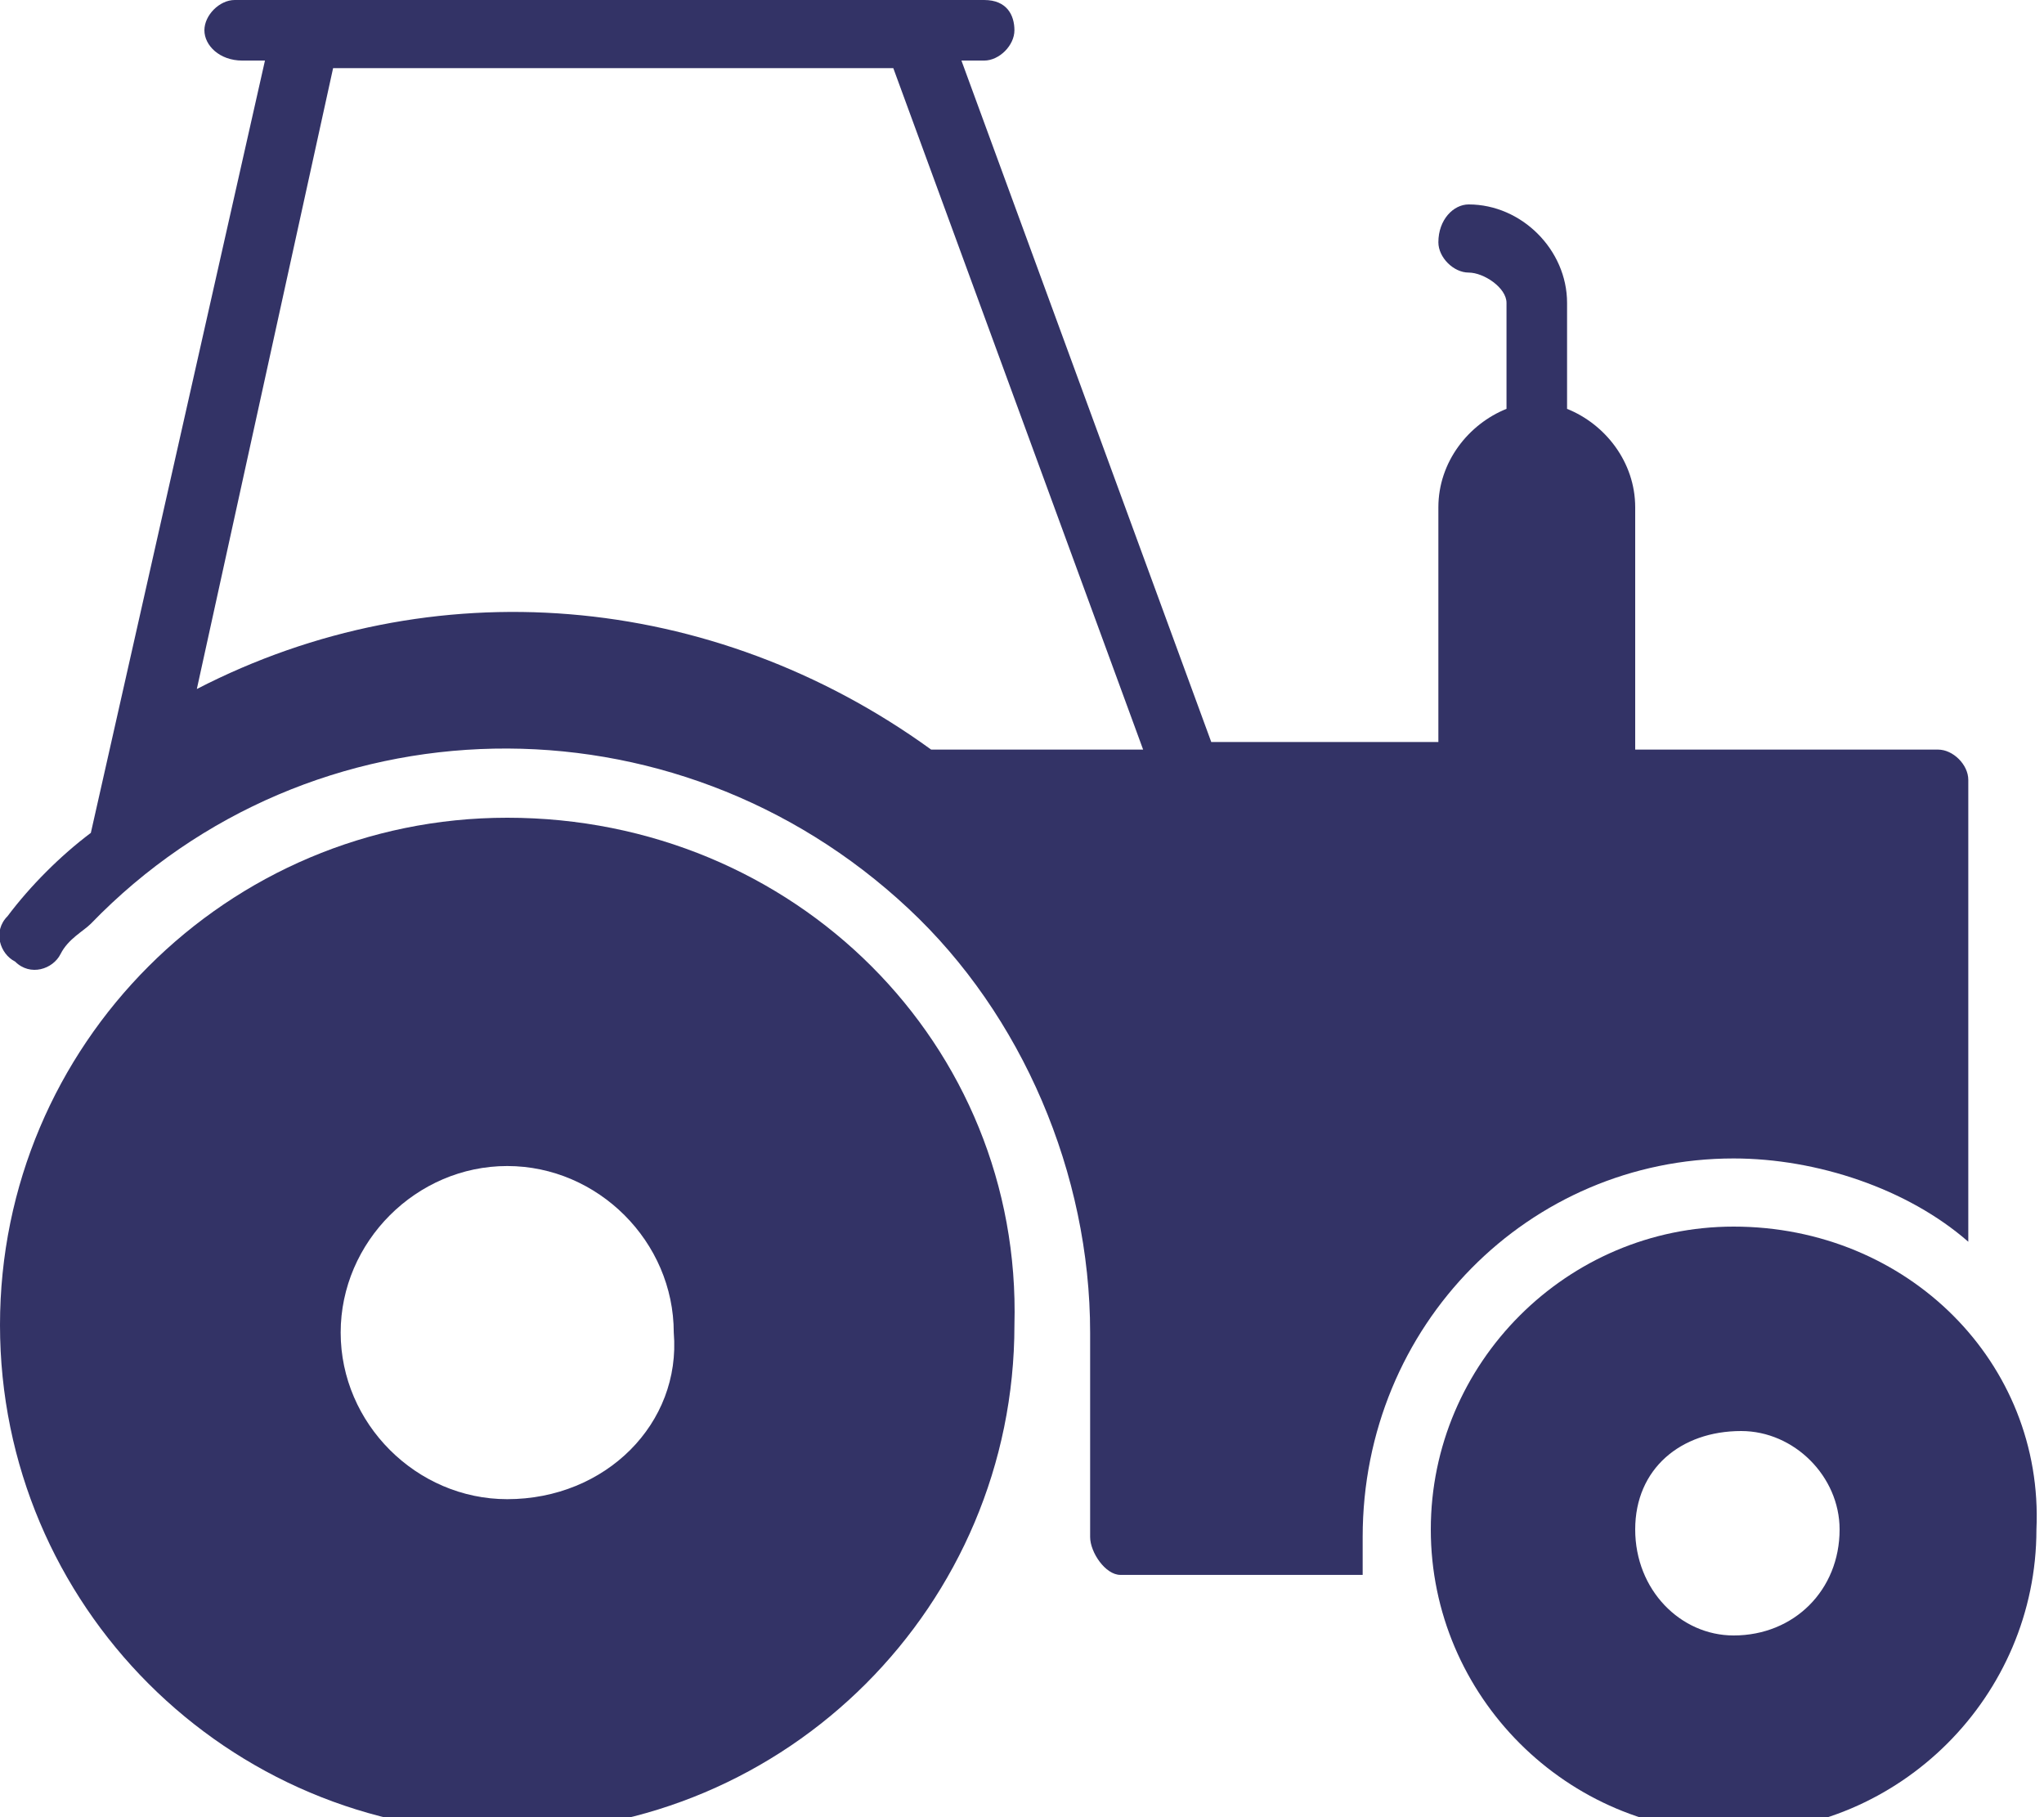 <?xml version="1.0" encoding="utf-8"?>
<!-- Generator: Adobe Illustrator 24.0.2, SVG Export Plug-In . SVG Version: 6.00 Build 0)  -->
<svg version="1.1" id="tractor" xmlns="http://www.w3.org/2000/svg" xmlns:xlink="http://www.w3.org/1999/xlink" x="0px" y="0px"
	 viewBox="0 0 27 24" style="enable-background:new 0 0 27 24;" xml:space="preserve">
<style type="text/css">
	.st0{clip-path:url(#SVGID_2_);}
	.st1{fill:#333366;}
</style>
<g>
	<defs>
		<rect id="SVGID_1_" y="0" width="27" height="24"/>
	</defs>
	<clipPath id="SVGID_2_">
		<use xlink:href="#SVGID_1_"  style="overflow:visible;"/>
	</clipPath>
	<g id="Groupe_3640" class="st0">
		<path id="Tracé_3275" class="st1" d="M22.9,16.2c-2.2,0-4,1.8-4,4s1.8,4,4,4c2.2,0,4-1.8,4-4l0,0C27,18,25.2,16.2,22.9,16.2
			 M22.9,21.6c-0.7,0-1.3-0.6-1.3-1.4s0.6-1.3,1.4-1.3c0.7,0,1.3,0.6,1.3,1.3C24.3,21,23.7,21.6,22.9,21.6"/>
		<path id="Tracé_3276" class="st1" d="M22.9,15.3c1.1,0,2.3,0.4,3.1,1.1v-6.1c0-0.2-0.2-0.4-0.4-0.4c0,0,0,0,0,0h-4V6.7
			c0-0.6-0.4-1.1-0.9-1.3V4c0-0.7-0.6-1.3-1.3-1.3c-0.2,0-0.4,0.2-0.4,0.5c0,0.2,0.2,0.4,0.4,0.4c0.2,0,0.5,0.2,0.5,0.4v0v1.4
			c-0.5,0.2-0.9,0.7-0.9,1.3v3.1H16l-3.3-9H13c0.2,0,0.4-0.2,0.4-0.4S13.3,0,13,0l0,0H3.1C2.9,0,2.7,0.2,2.7,0.4s0.2,0.4,0.5,0.4
			h0.3L1.2,11c-0.4,0.3-0.8,0.7-1.1,1.1c-0.2,0.2-0.1,0.5,0.1,0.6c0.2,0.2,0.5,0.1,0.6-0.1c0.1-0.2,0.3-0.3,0.4-0.4h0
			C4.1,9.2,8.9,9.1,12,12c1.5,1.4,2.4,3.5,2.4,5.6v2.7c0,0.2,0.2,0.5,0.4,0.5c0,0,0,0,0,0H18c0-0.1,0-0.3,0-0.5
			C18,17.5,20.2,15.3,22.9,15.3 M12.3,9.9C9.4,7.8,5.7,7.5,2.6,9.1l1.8-8.2h7.4l3.3,9L12.3,9.9z"/>
		<path id="Tracé_3277" class="st1" d="M6.7,10.8c-3.7,0-6.7,3-6.7,6.7s3,6.7,6.7,6.7s6.7-3,6.7-6.7l0,0
			C13.5,13.8,10.5,10.8,6.7,10.8 M6.7,19.8c-1.2,0-2.2-1-2.2-2.2c0-1.2,1-2.2,2.2-2.2s2.2,1,2.2,2.2l0,0C9,18.8,8,19.8,6.7,19.8
			C6.7,19.8,6.7,19.8,6.7,19.8"/>
	</g>
</g>
</svg>
